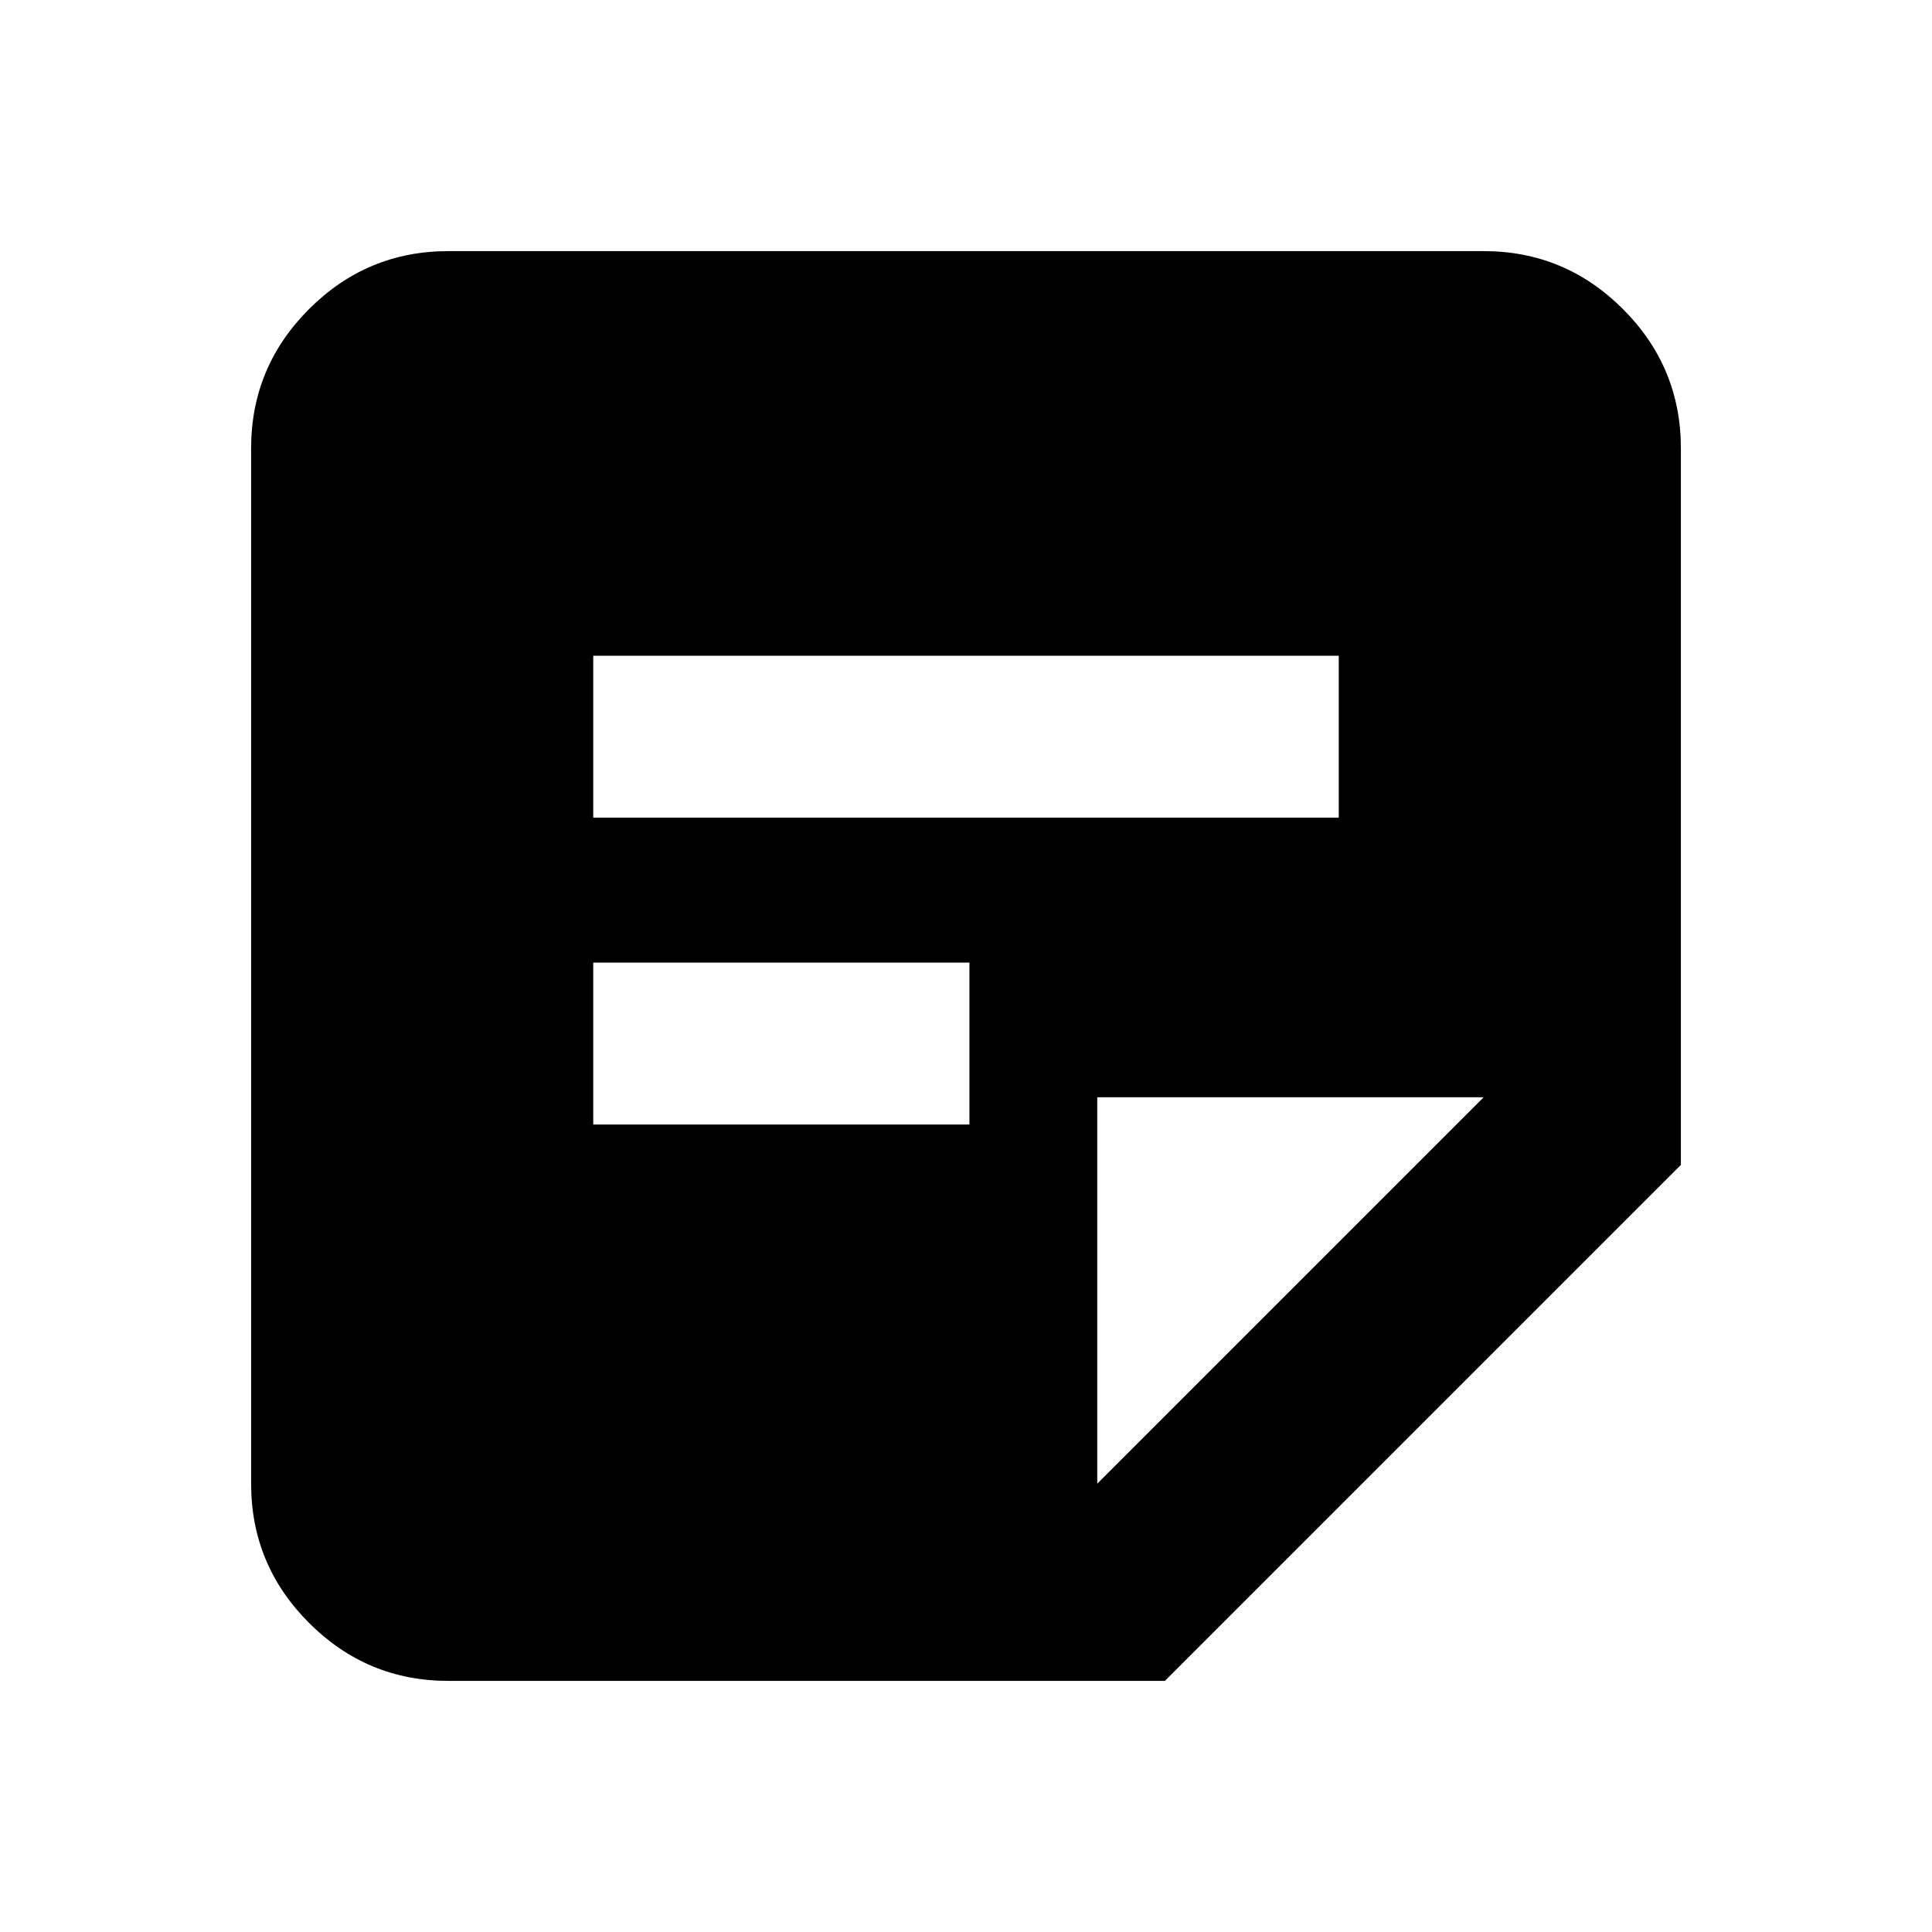 <svg xmlns="http://www.w3.org/2000/svg" height="20" viewBox="0 -960 960 960" width="20"><path d="M222.78-124.78q-40.42 0-69.21-28.79-28.79-28.79-28.79-69.21v-514.44q0-40.42 28.79-69.21 28.79-28.79 69.21-28.79h514.44q40.42 0 69.21 28.79 28.79 28.79 28.79 69.21v356.05L578.83-124.78H222.78Zm322.44-98 192-192h-192v192ZM294.78-401.22H481.7v-80.48H294.78v80.48Zm0-152.48h370.44v-80.47H294.78v80.47Z"/></svg>